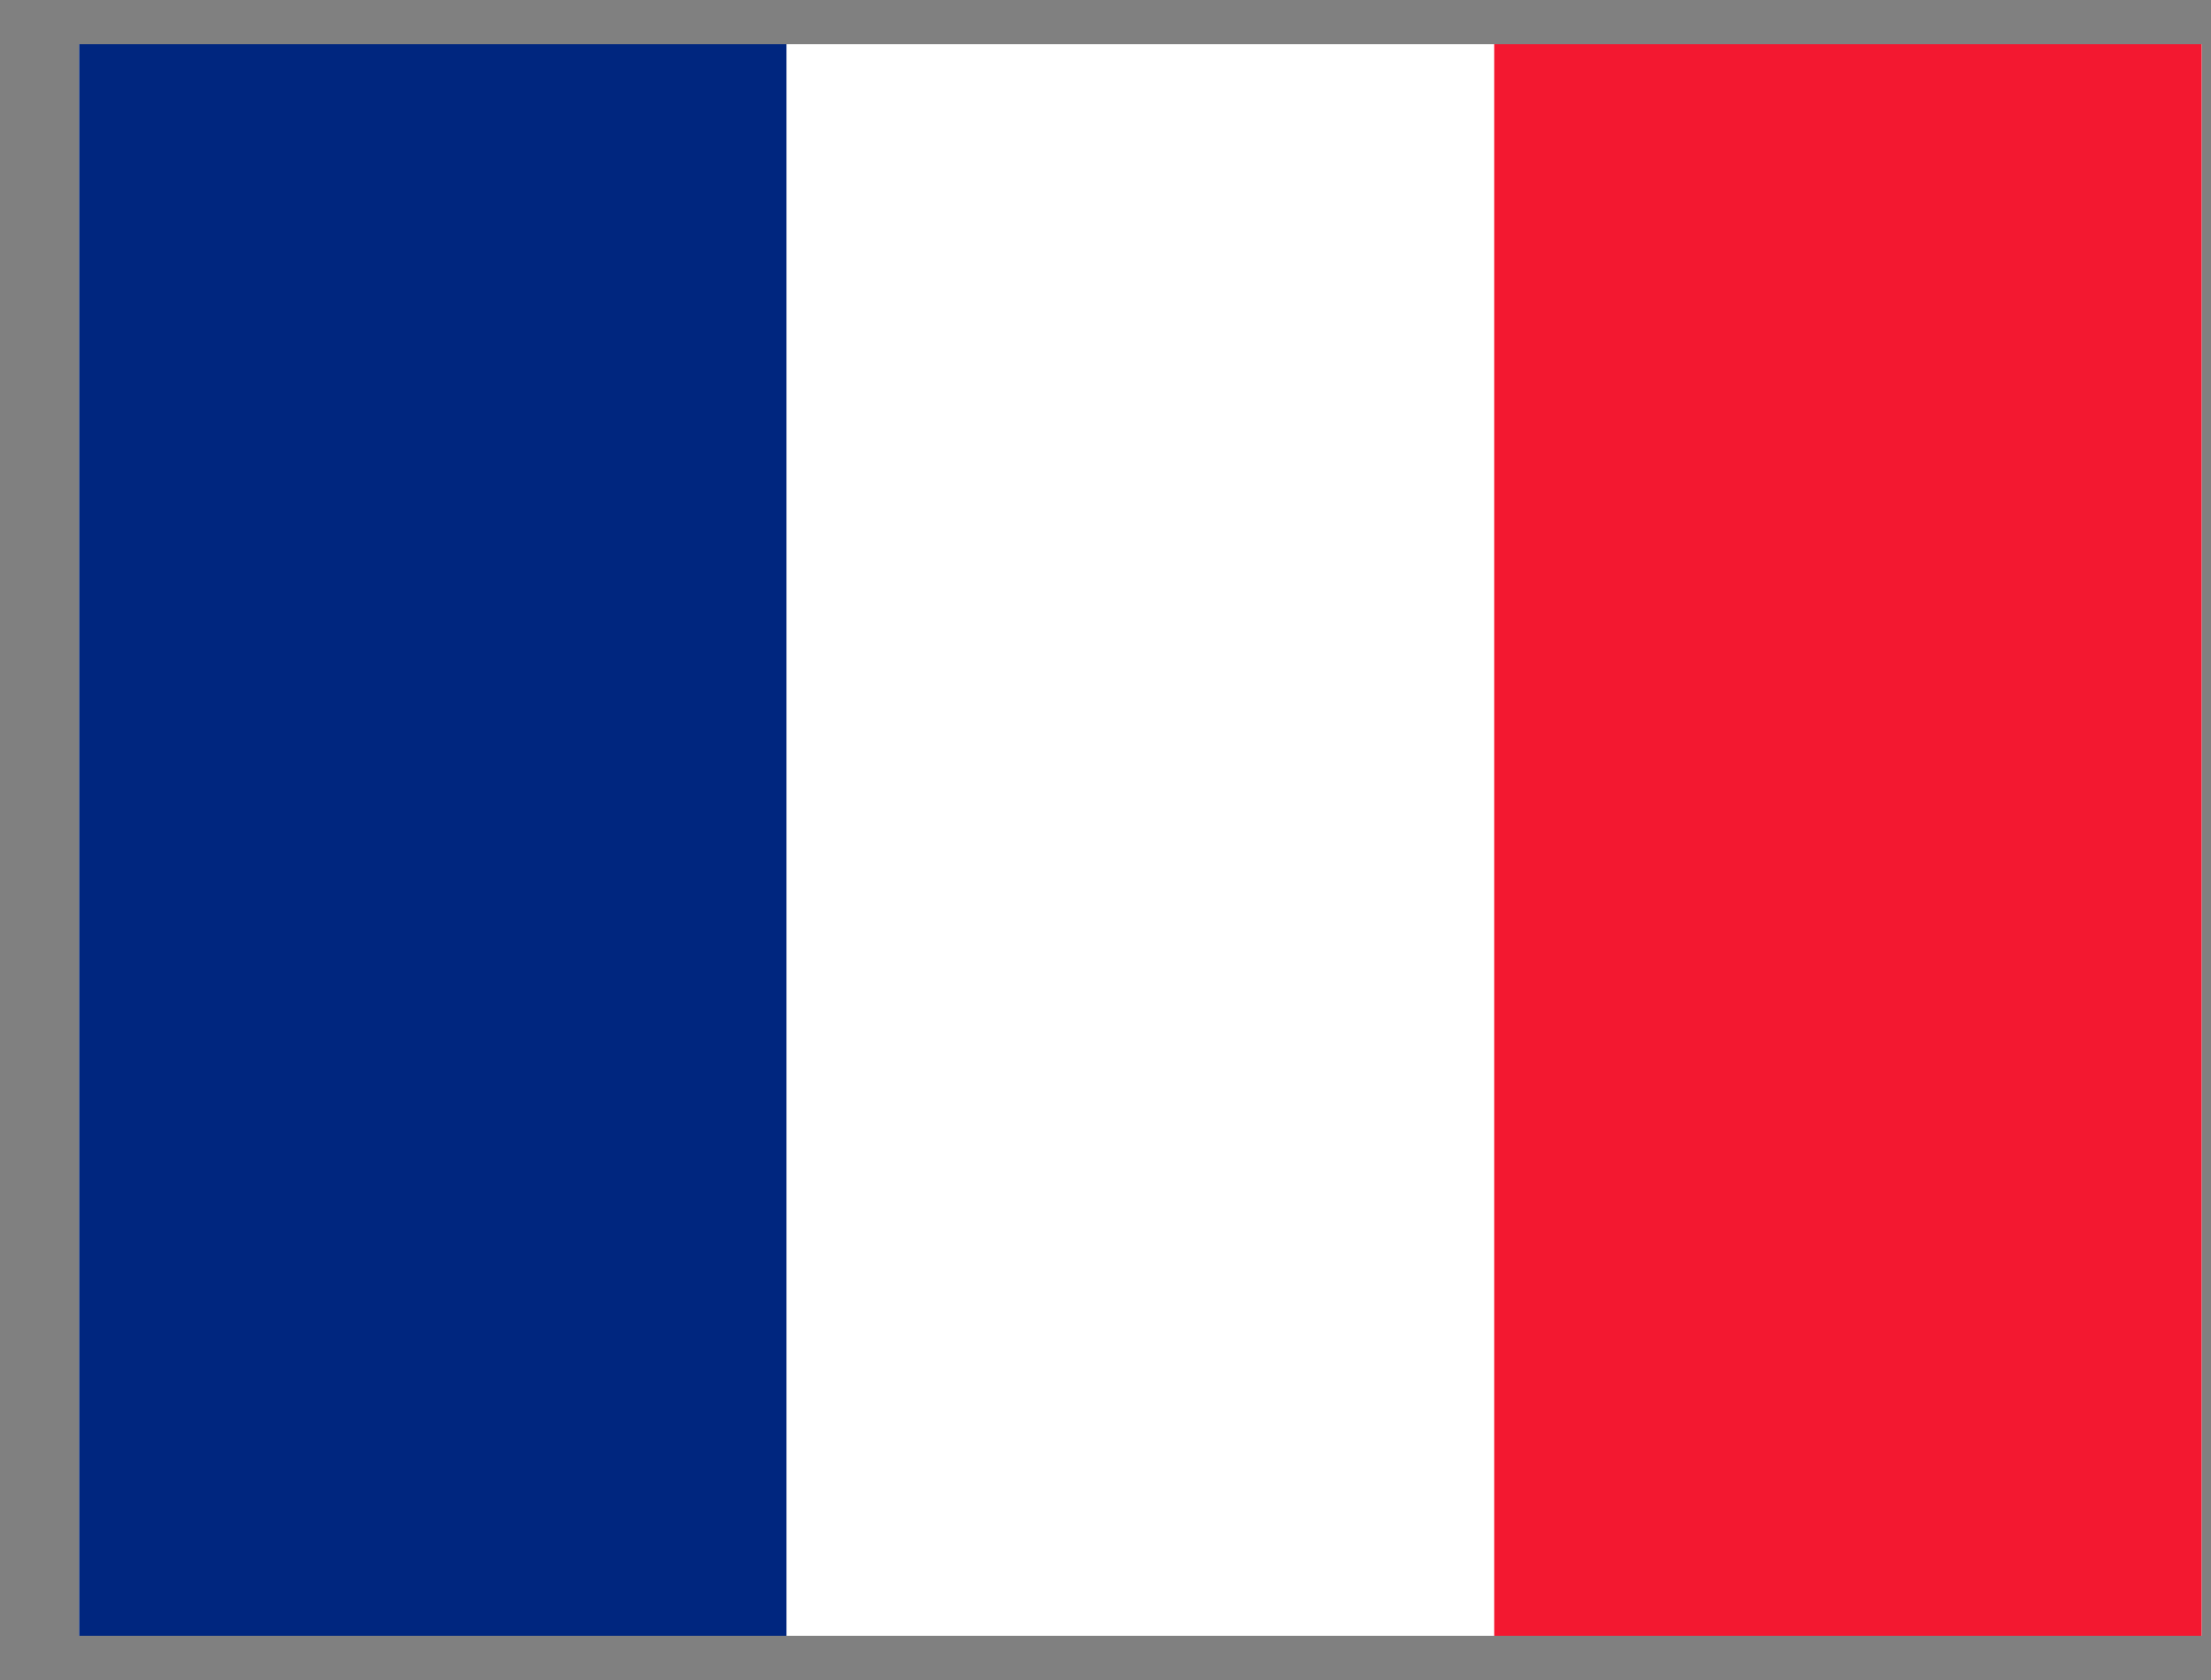 <svg width="25" height="19" viewBox="0 0 25 19" fill="none" xmlns="http://www.w3.org/2000/svg">
<rect x="0" y="0" width="25" height="19" fill="#808080" stroke="none"/>
<path fill-rule="evenodd" clip-rule="evenodd" d="M0.895 0.5H24.895V18.5H0.895V0.5Z" fill="white"/>
<path fill-rule="evenodd" clip-rule="evenodd" d="M0.895 0.5H8.893V18.5H0.895V0.5Z" fill="#00267F"/>
<path fill-rule="evenodd" clip-rule="evenodd" d="M16.895 0.5H24.894V18.5H16.895V0.5Z" fill="#F31830"/>
</svg>

